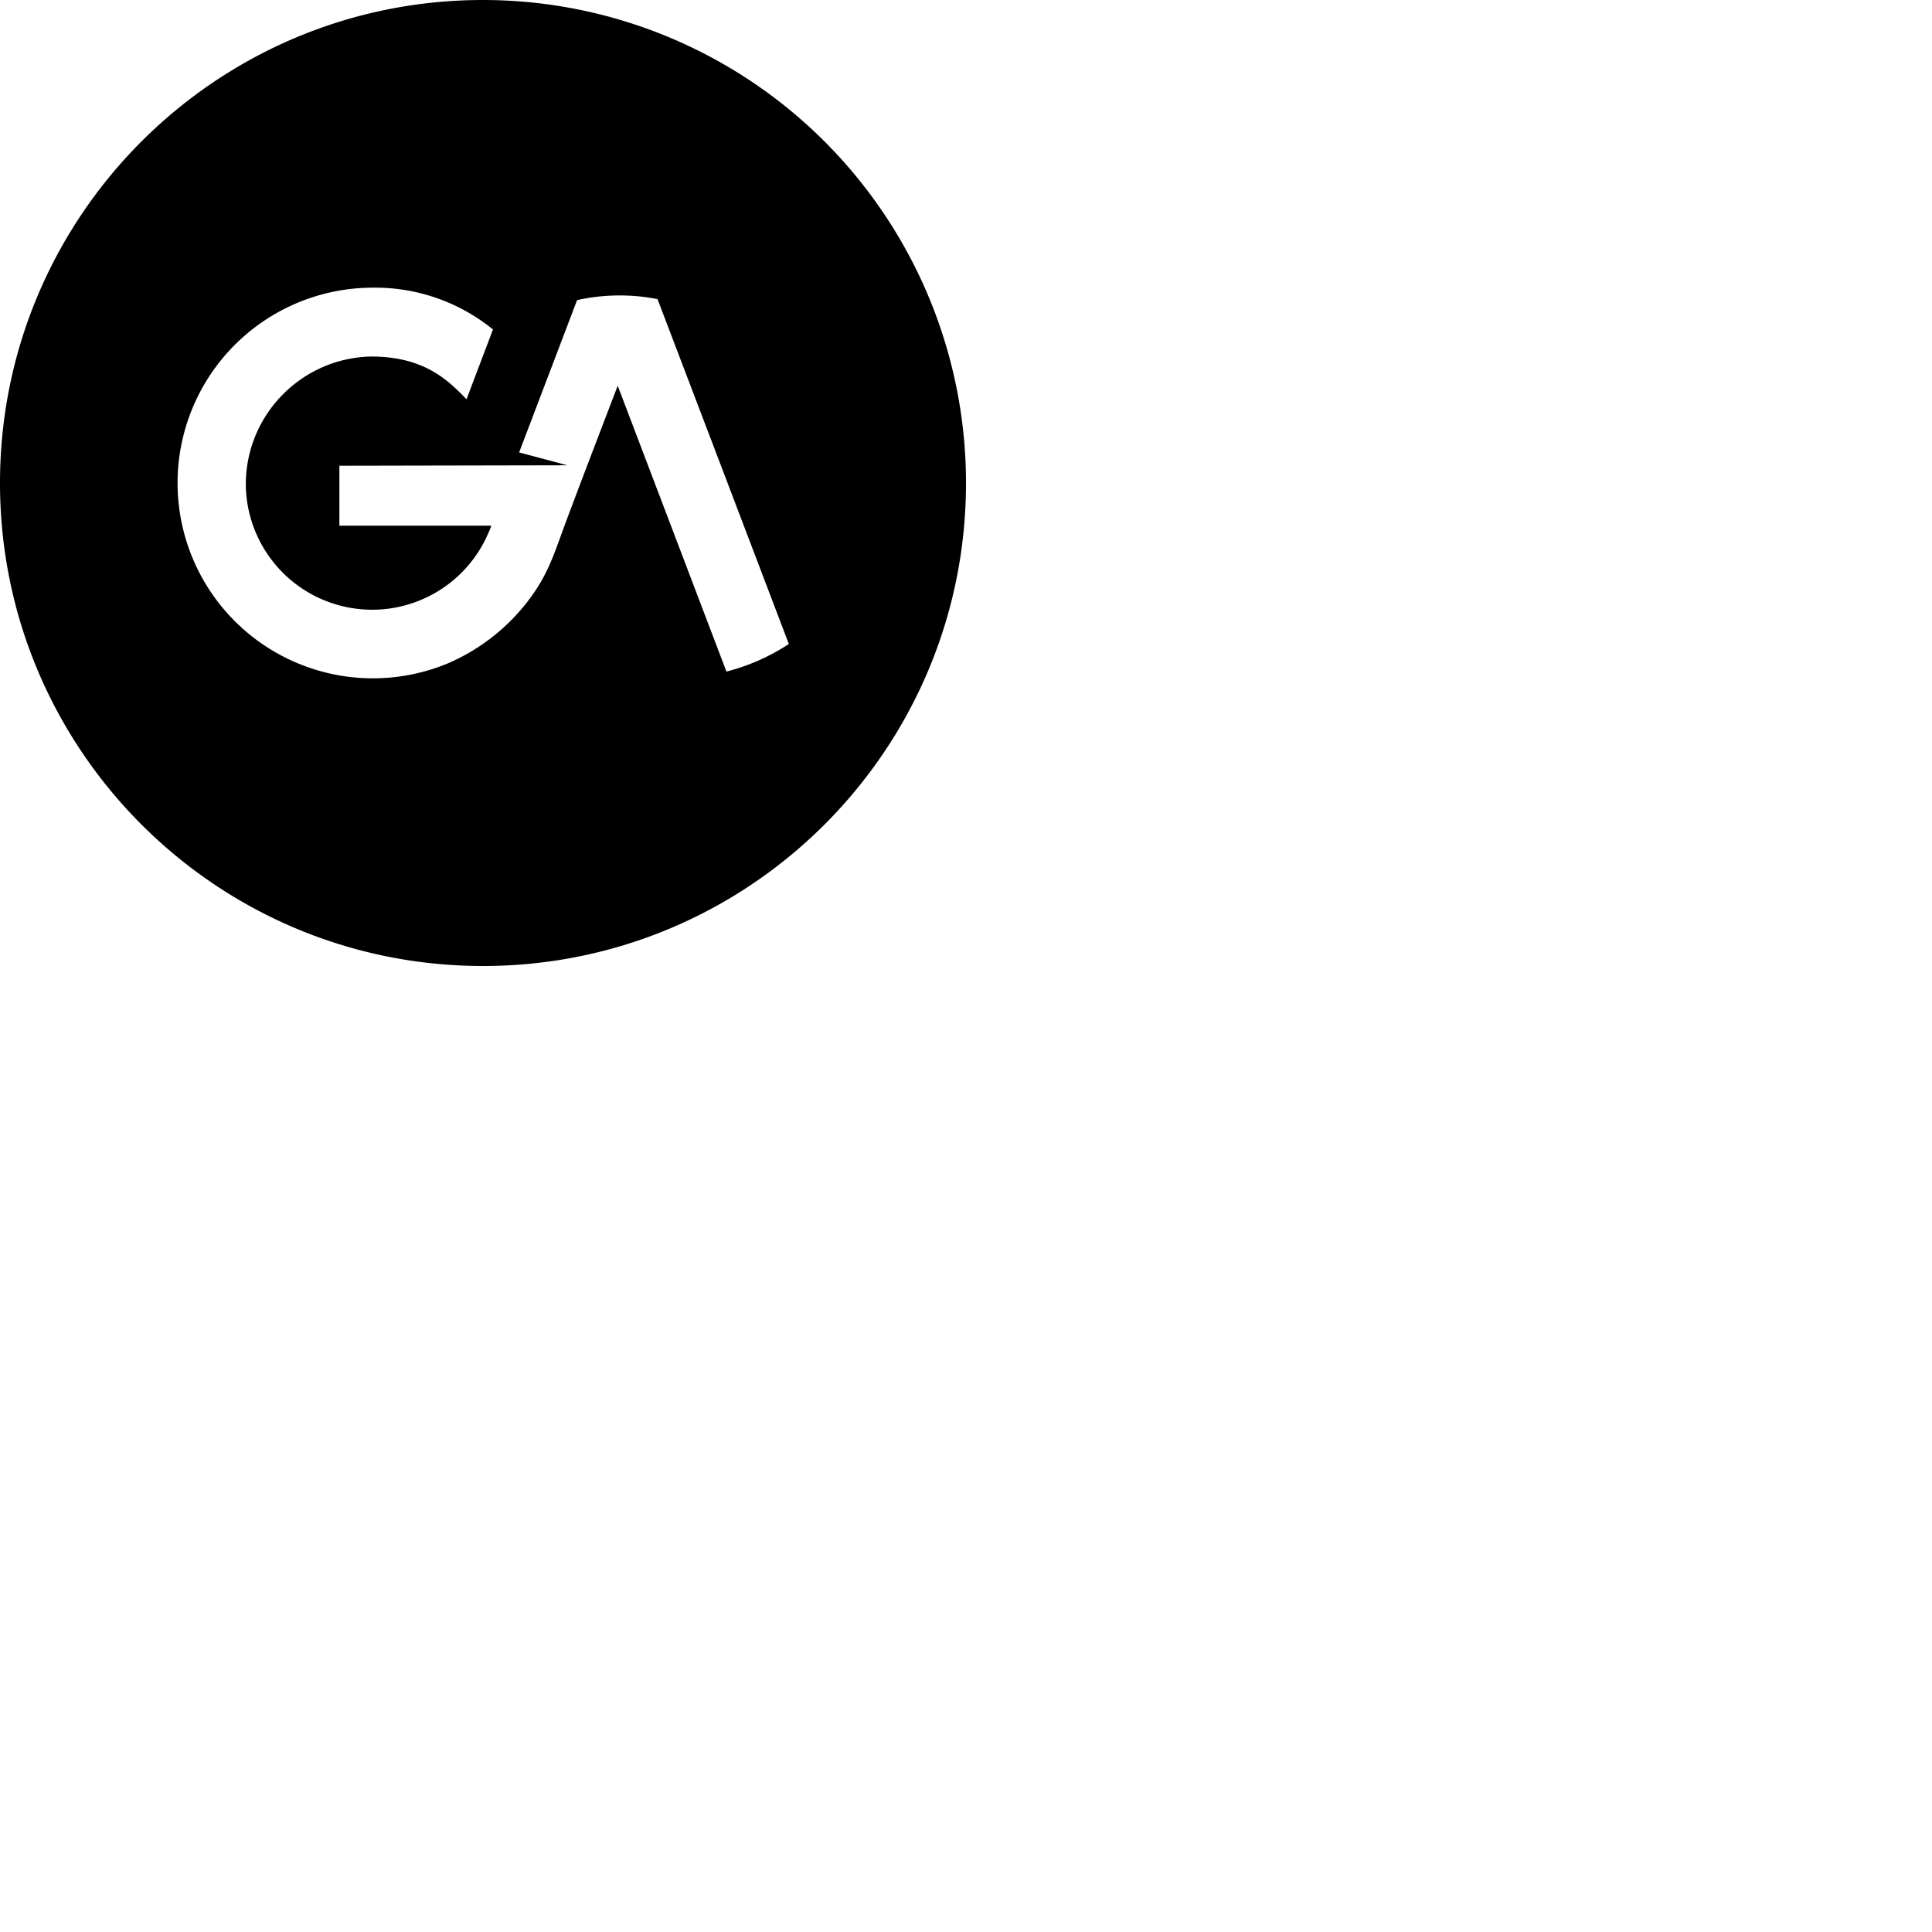 <svg xmlns="http://www.w3.org/2000/svg" version="1.1" viewBox="0 0 512 512" fill="currentColor"><path d="M128 0C57.308 0 0 57.308 0 128c0 70.692 57.308 128 128 128c70.692 0 128-57.308 128-128A128 128 0 0 0 128 0m64.512 177.971l-28.809-75.742s-11.639 30.277-14.899 39.254c-2.253 6.229-3.908 10.888-7.902 16.469a53.316 53.316 0 0 1-22.186 17.835a51.763 51.763 0 1 1-20.054-99.55a49.493 49.493 0 0 1 31.983 11.076l-7.014 18.5c-4.642-4.778-10.957-11.332-25.259-11.332c-18.306.376-33.011 15.21-33.229 33.519c-.045 15.841 11.016 29.547 26.51 32.847c15.493 3.3 31.18-4.709 37.593-19.194c.444-.972.75-1.706.956-2.355h-40.26v-15.872l60.432-.12l-12.8-3.413l15.36-40.362a52.156 52.156 0 0 1 10.667-1.23a50.705 50.705 0 0 1 10.65.974c11.605 30.447 23.205 60.91 34.799 91.392a54.886 54.886 0 0 1-16.538 7.304"/></svg>